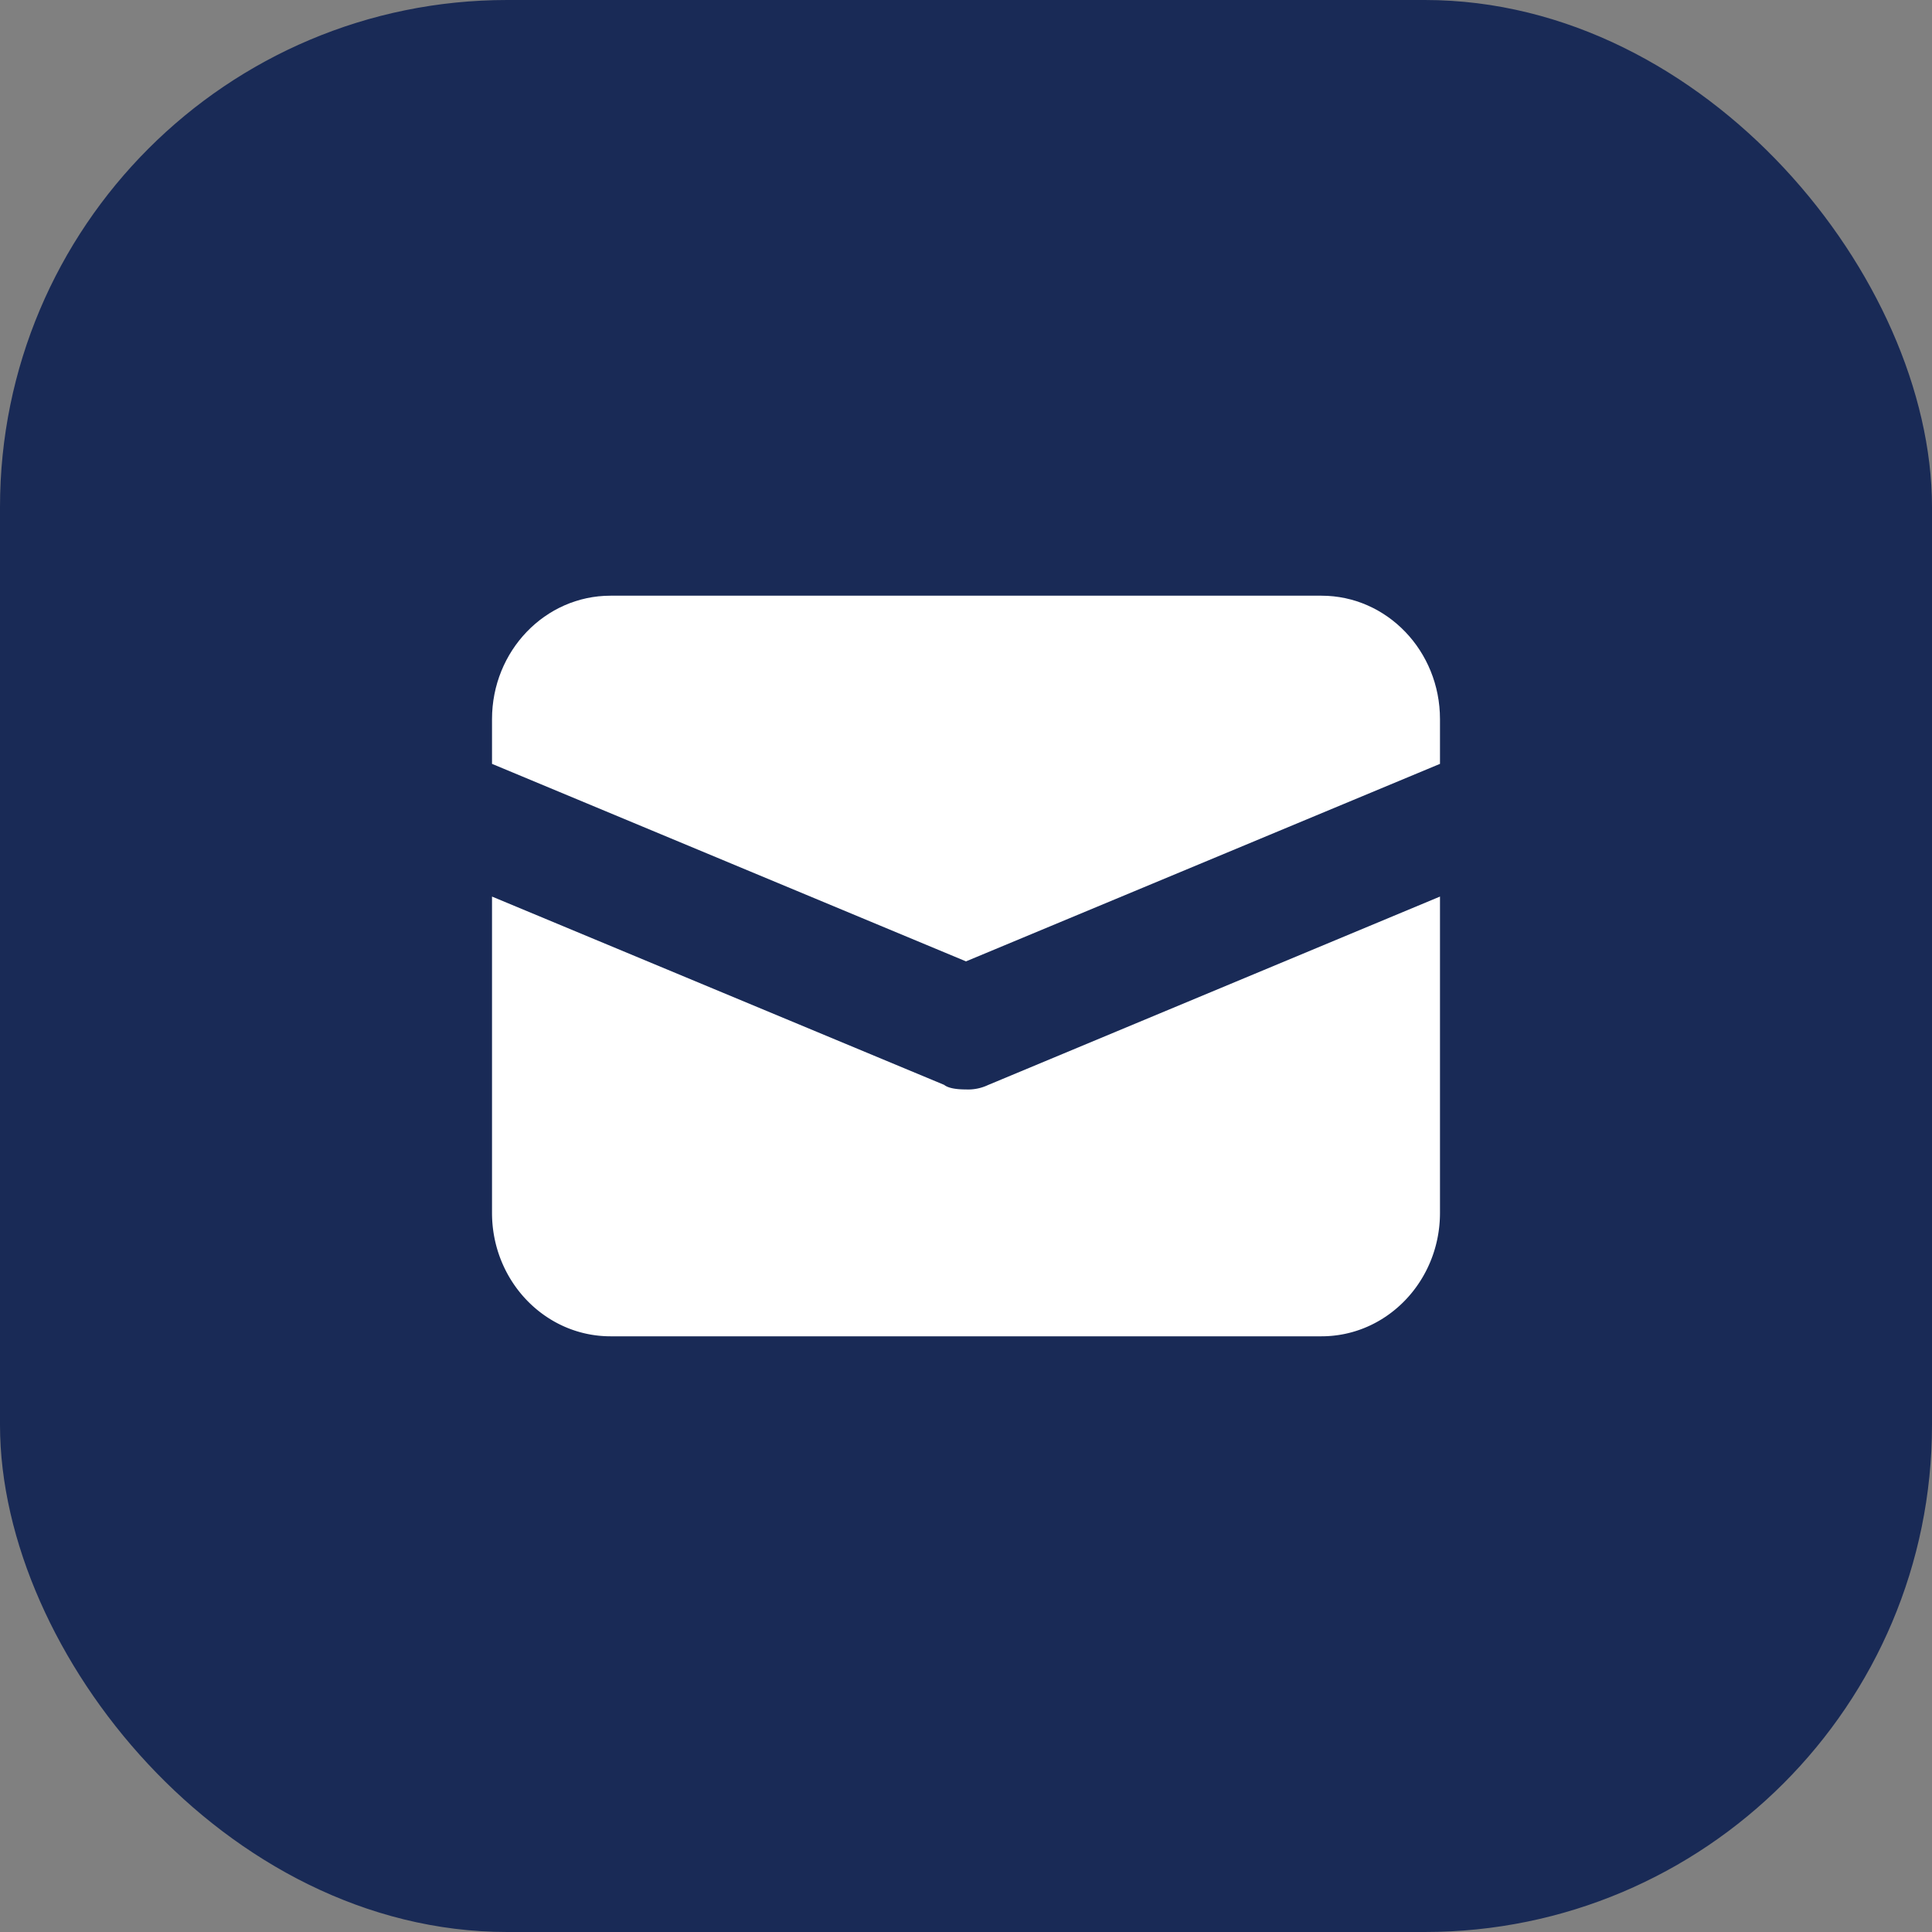 <svg role="img" viewBox="0 0 40 40" xmlns="http://www.w3.org/2000/svg" width="1.4em" height="1.4em"><rect x="0" y="0" width="40" height="40" fill="#808080" stroke="none"/><rect x="0.5" y="0.5" width="39" height="39" rx="10" fill="#192a56" stroke="#192a56"/><svg xmlns="http://www.w3.org/2000/svg" viewBox="0 0 24 24" fill="#ffffff" width="23px" height="23px" x="8.5" y="8.5" color="#ffffff"><title>Email</title><path d="M19.68 20c1.414 0 2.56-1.194 2.56-2.667V10.5l-9.765 4.072a1.005 1.005 0 01-.475.095c-.232 0-.392-.034-.472-.099L1.76 10.5v6.833C1.76 18.806 2.906 20 4.32 20h15.36z"/><path d="M12 11.9l10.24-4.267v-.966C22.24 5.194 21.094 4 19.68 4H4.32C2.906 4 1.76 5.194 1.76 6.667v.966L12 11.9z"/></svg></svg>